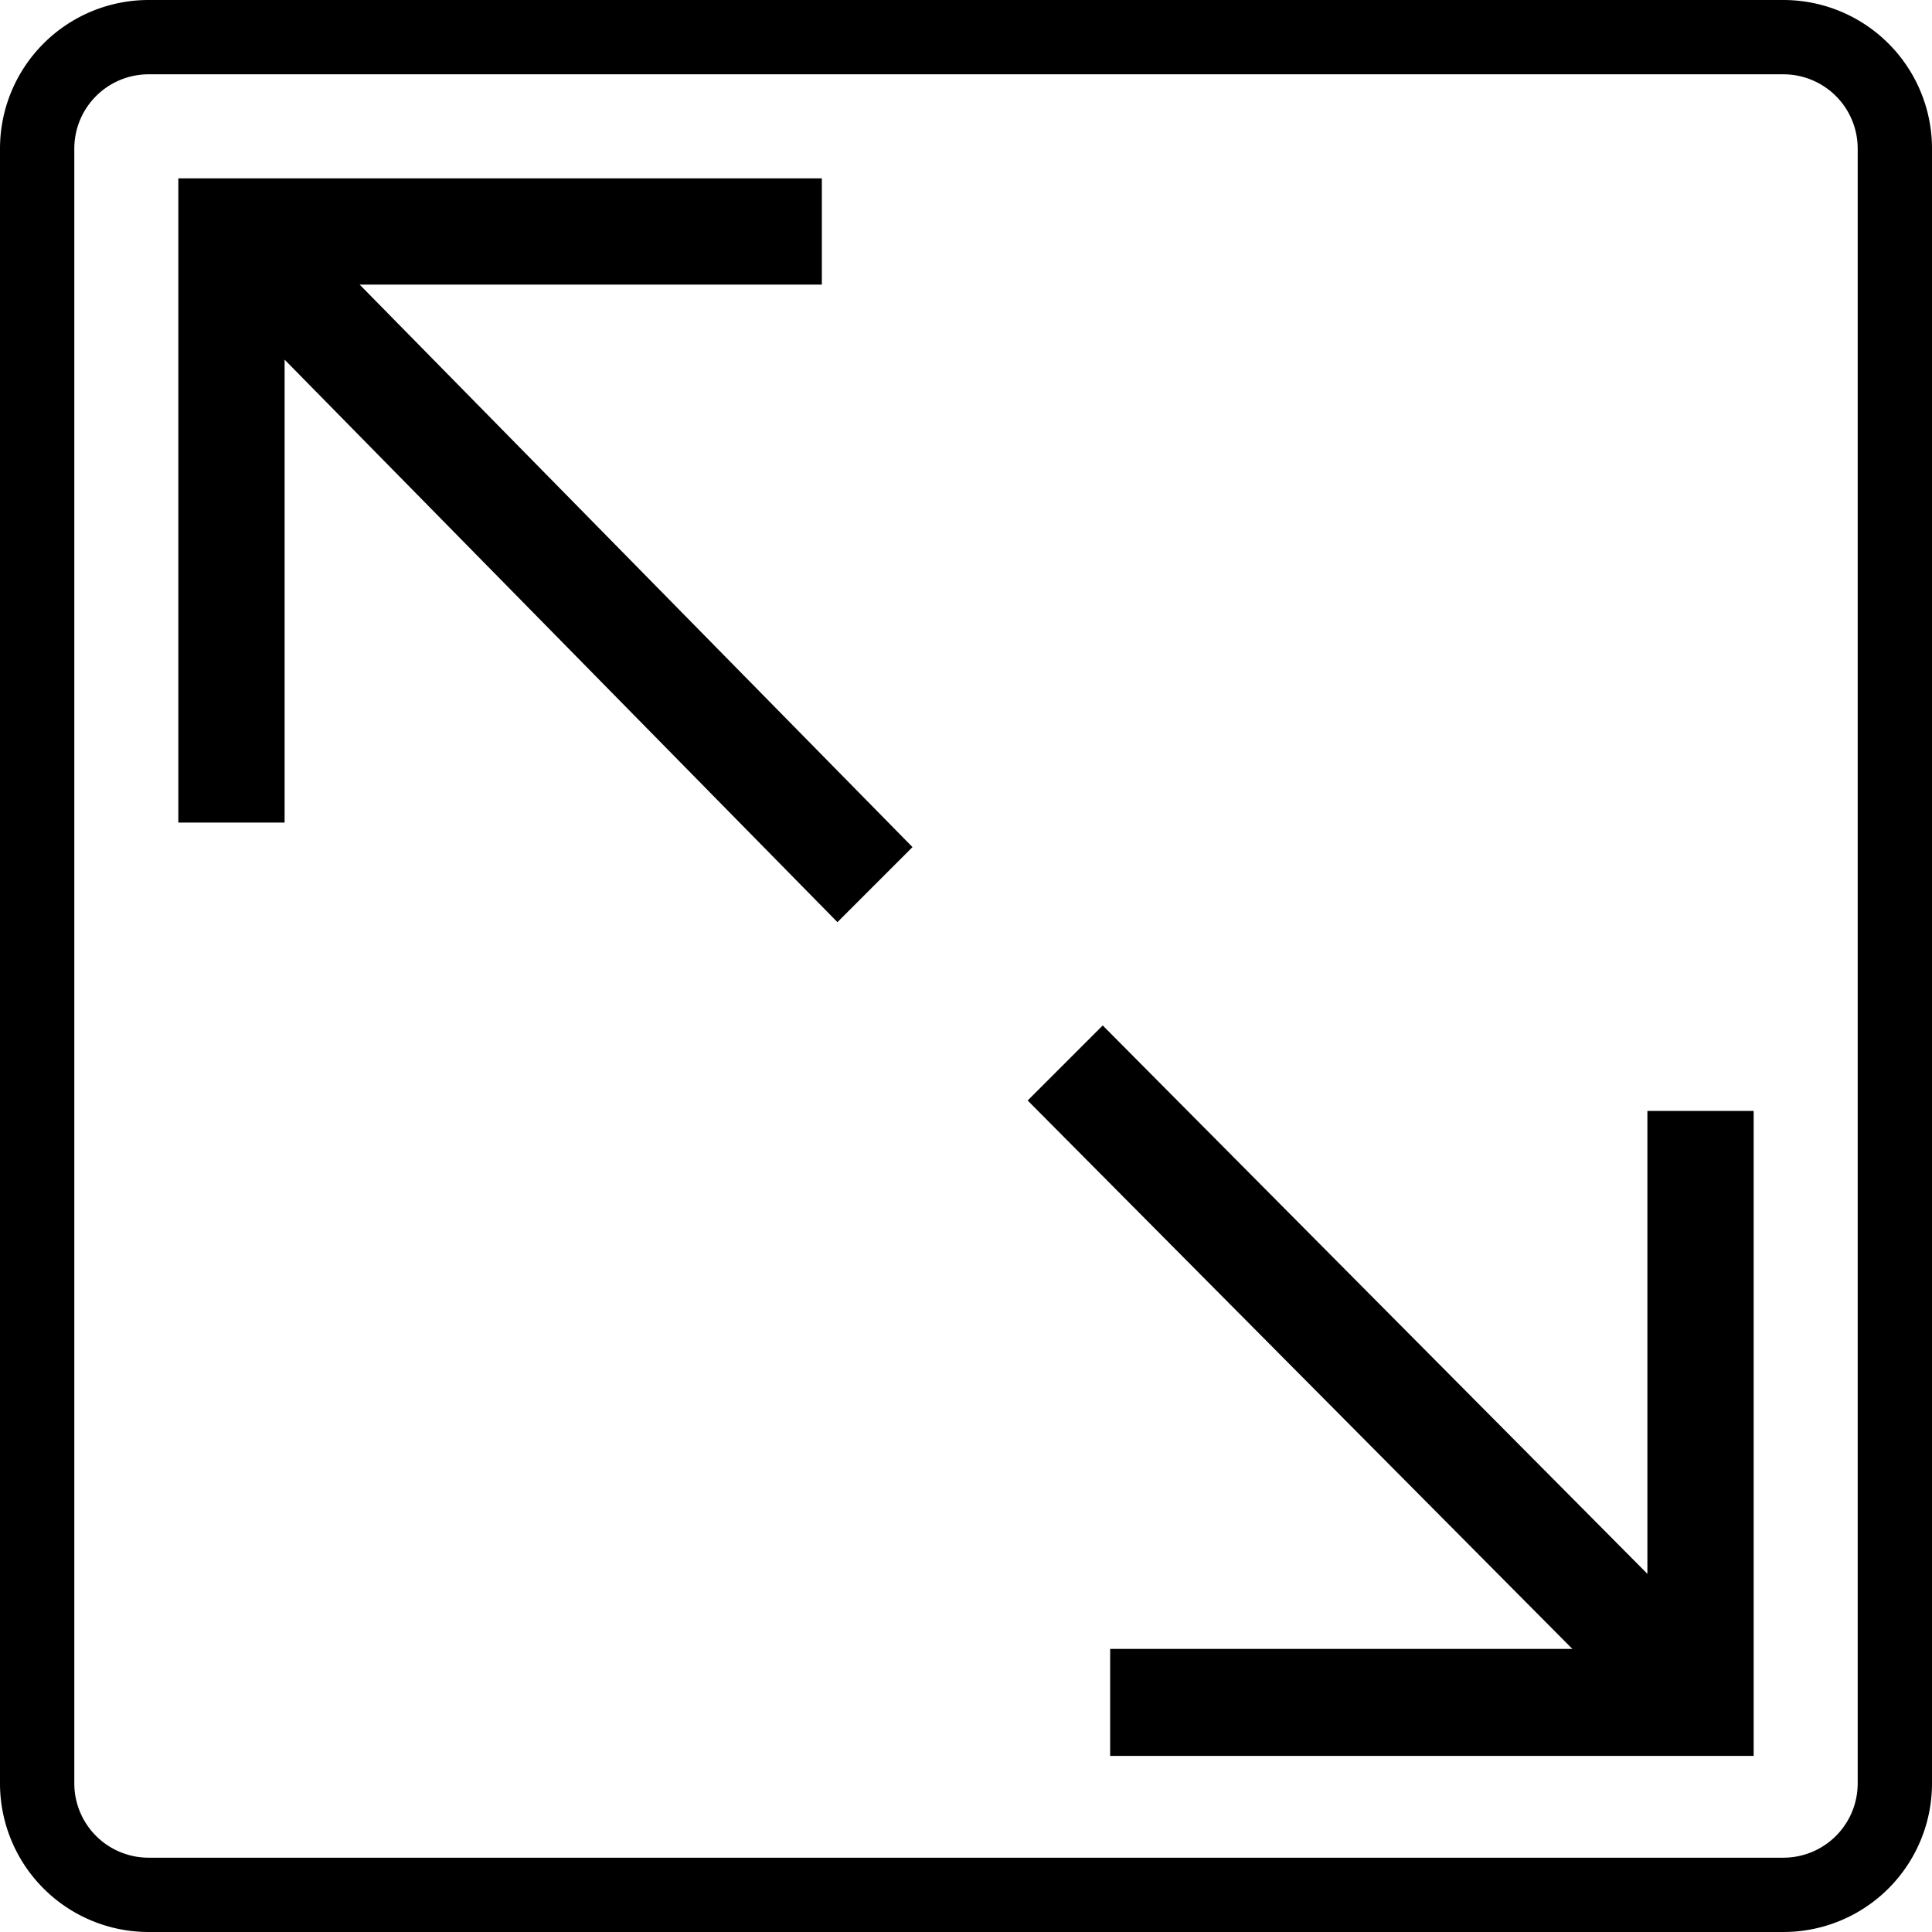 <svg  xmlns="http://www.w3.org/2000/svg" viewBox="0 0 26 26"><polygon points="23.6 14.95 23.6 23.63 14.94 23.63 14.94 22.19 21.16 22.19 13.83 14.81 14.84 13.8 22.17 21.18 22.17 14.95 23.6 14.95"/><polygon points="11.06 3.83 11.06 2.4 2.4 2.4 2.4 11.07 3.83 11.07 3.83 4.84 11.27 12.41 12.28 11.4 4.84 3.83 11.06 3.83"/><path  d="M24,1a1,1,0,0,1,1,1V24a1,1,0,0,1-1,1H2a1,1,0,0,1-1-1V2A1,1,0,0,1,2,1H24m0-1H2A2,2,0,0,0,0,2V24a2,2,0,0,0,2,2H24a2,2,0,0,0,2-2V2a2,2,0,0,0-2-2Z"/></svg>